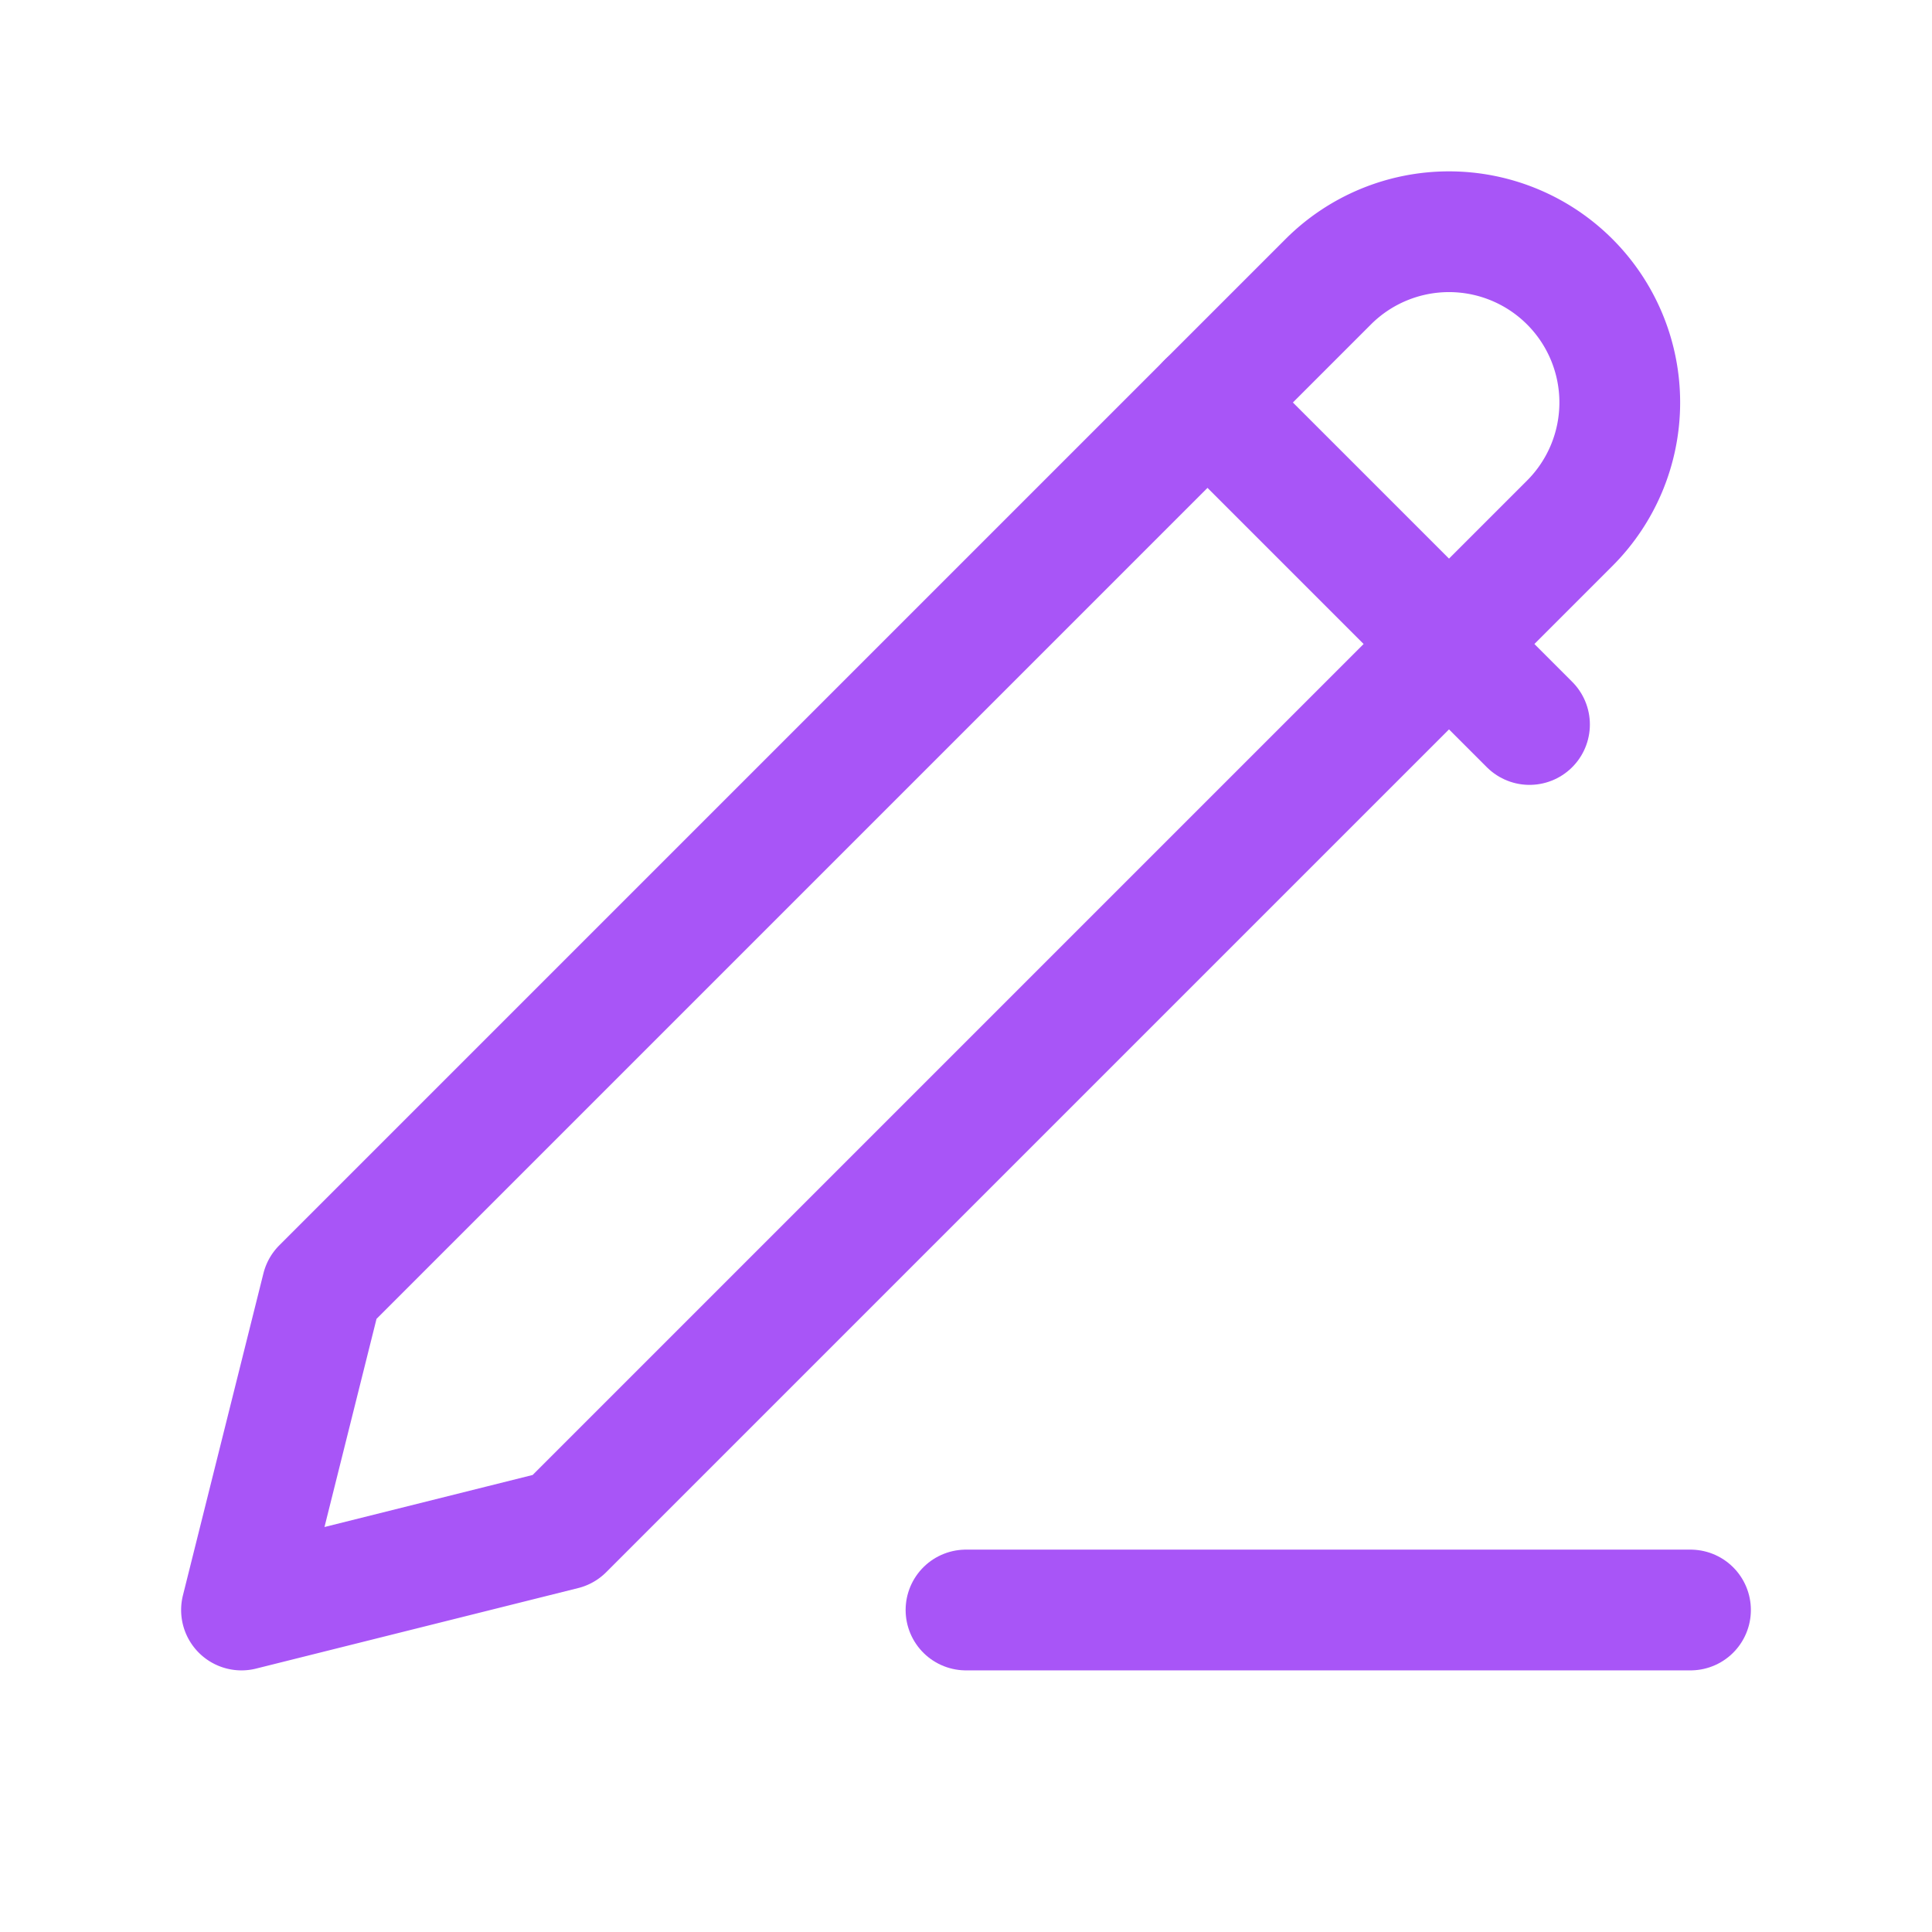 <svg xmlns="http://www.w3.org/2000/svg" width="256" height="256" viewBox="0 0 24 24" fill="none" stroke="#a855f7" stroke-width="1.5" stroke-linecap="round" stroke-linejoin="round">
  <path d="M12 20h9"/>
  <path d="M16.5 3.5a2.121 2.121 0 0 1 3 3L7 19l-4 1 1-4Z"/>
  <path d="m15 5 4 4"/>
</svg>

